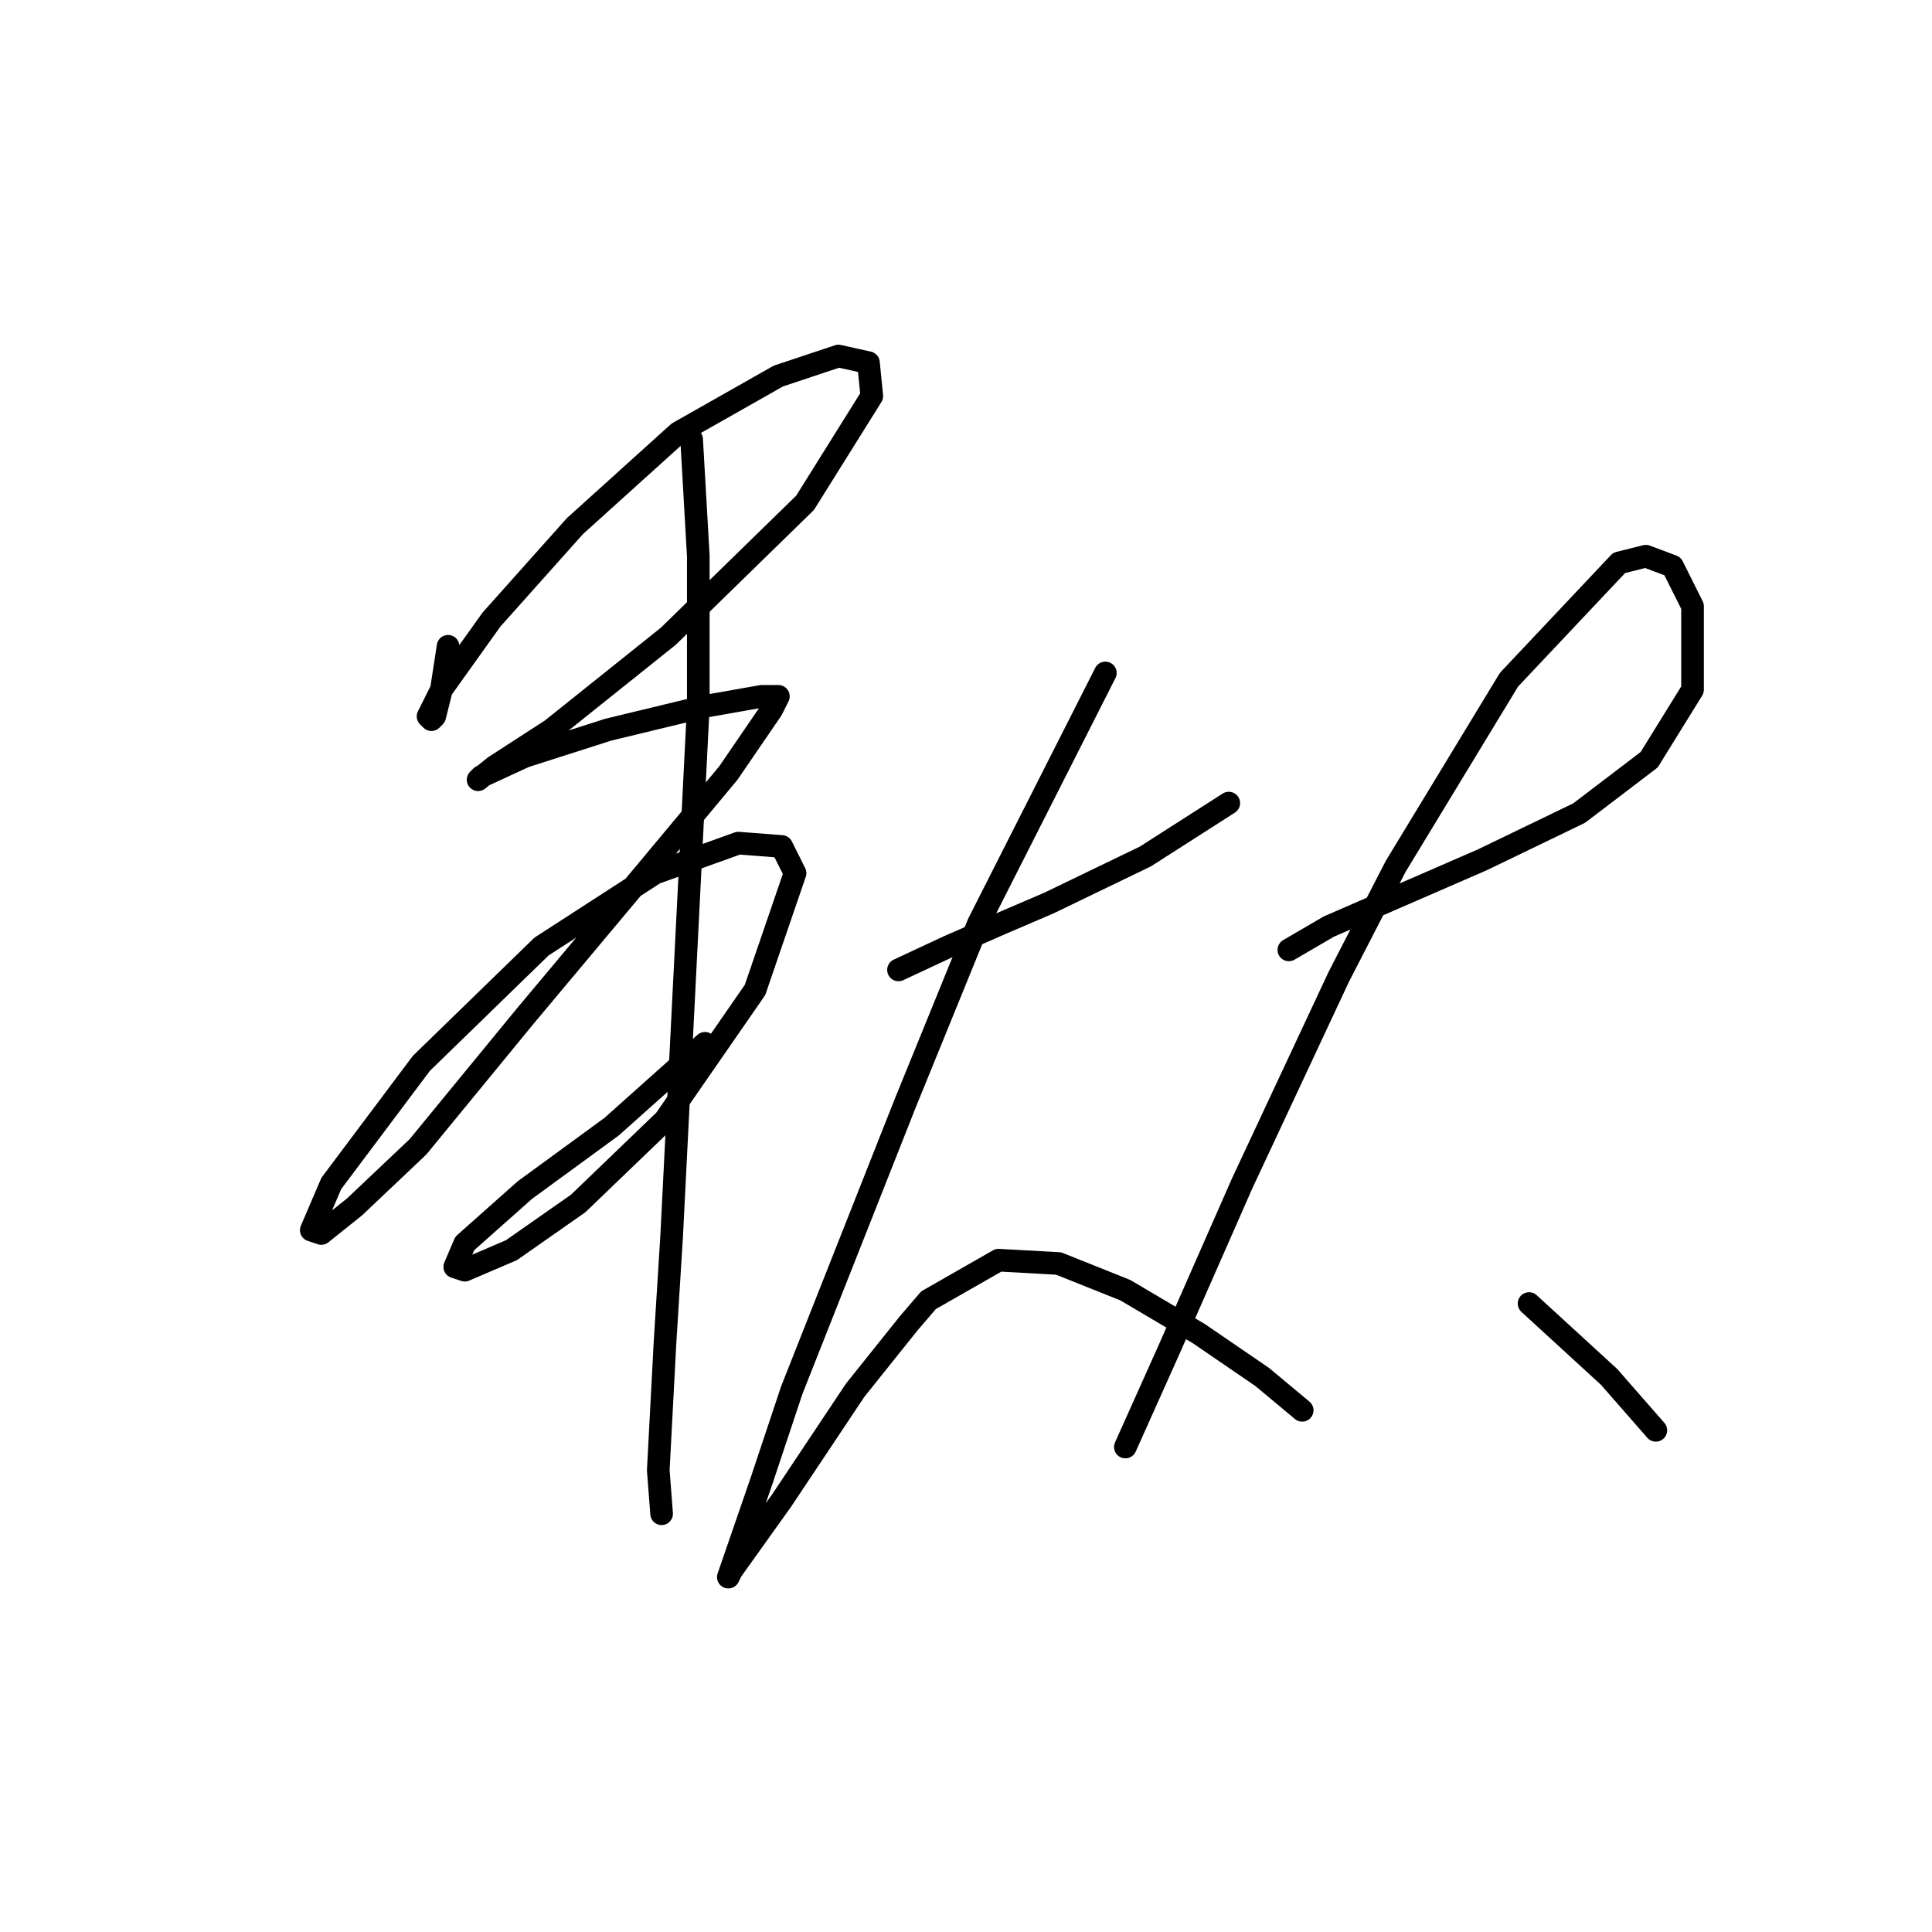 <?xml version="1.0" standalone="no"?>
    <svg width="256" height="256" xmlns="http://www.w3.org/2000/svg" version="1.1">
    <polyline stroke="black" stroke-width="3" stroke-linecap="round" fill="transparent" stroke-linejoin="round" points="59.373 85.636 58.489 91.383 57.605 94.919 57.163 95.361 56.72 94.919 58.489 91.383 65.12 82.099 76.172 69.72 89.877 57.342 103.14 49.827 111.097 47.174 115.076 48.058 115.518 52.479 106.676 66.626 88.551 84.309 73.078 96.688 65.562 101.551 63.352 103.319 63.794 102.877 69.541 100.224 80.593 96.688 93.414 93.593 100.929 92.267 103.14 92.267 102.255 94.035 96.508 102.435 85.456 115.697 69.541 134.707 55.394 151.949 46.995 159.906 42.574 163.443 41.247 163.001 43.9 156.811 55.836 140.896 71.751 125.423 86.782 115.697 97.835 111.719 103.582 112.161 105.35 115.697 100.045 131.17 88.109 148.412 76.614 159.464 67.773 165.653 61.583 168.306 60.257 167.864 61.583 164.769 69.541 157.696 81.035 149.296 93.414 138.244 93.414 138.244 " />
        <polyline stroke="black" stroke-width="3" stroke-linecap="round" fill="transparent" stroke-linejoin="round" points="91.645 58.226 92.529 73.699 92.529 93.593 88.993 163.885 88.109 178.032 87.224 194.831 87.667 200.578 87.667 200.578 " />
        <polyline stroke="black" stroke-width="3" stroke-linecap="round" fill="transparent" stroke-linejoin="round" points="119.055 128.518 125.686 125.423 132.759 122.329 138.949 119.676 151.769 113.487 162.821 106.414 162.821 106.414 " />
        <polyline stroke="black" stroke-width="3" stroke-linecap="round" fill="transparent" stroke-linejoin="round" points="146.464 89.172 129.665 122.329 119.939 146.201 104.908 184.221 100.929 196.157 96.508 208.978 96.95 208.094 103.582 198.81 113.308 184.221 120.381 175.379 123.033 172.284 132.317 166.979 140.275 167.422 149.117 170.958 158.842 176.705 167.242 182.452 172.547 186.873 172.547 186.873 " />
        <polyline stroke="black" stroke-width="3" stroke-linecap="round" fill="transparent" stroke-linejoin="round" points="170.779 125.865 176.084 122.771 196.42 113.929 209.24 107.74 218.524 100.667 224.271 91.383 224.271 80.331 221.619 75.026 218.082 73.699 214.545 74.583 199.956 90.056 184.926 114.813 177.41 129.402 164.59 156.811 154.864 178.916 149.117 191.736 149.117 191.736 " />
        <polyline stroke="black" stroke-width="3" stroke-linecap="round" fill="transparent" stroke-linejoin="round" points="202.609 172.727 213.219 182.452 219.408 189.526 219.408 189.526 " />
        </svg>